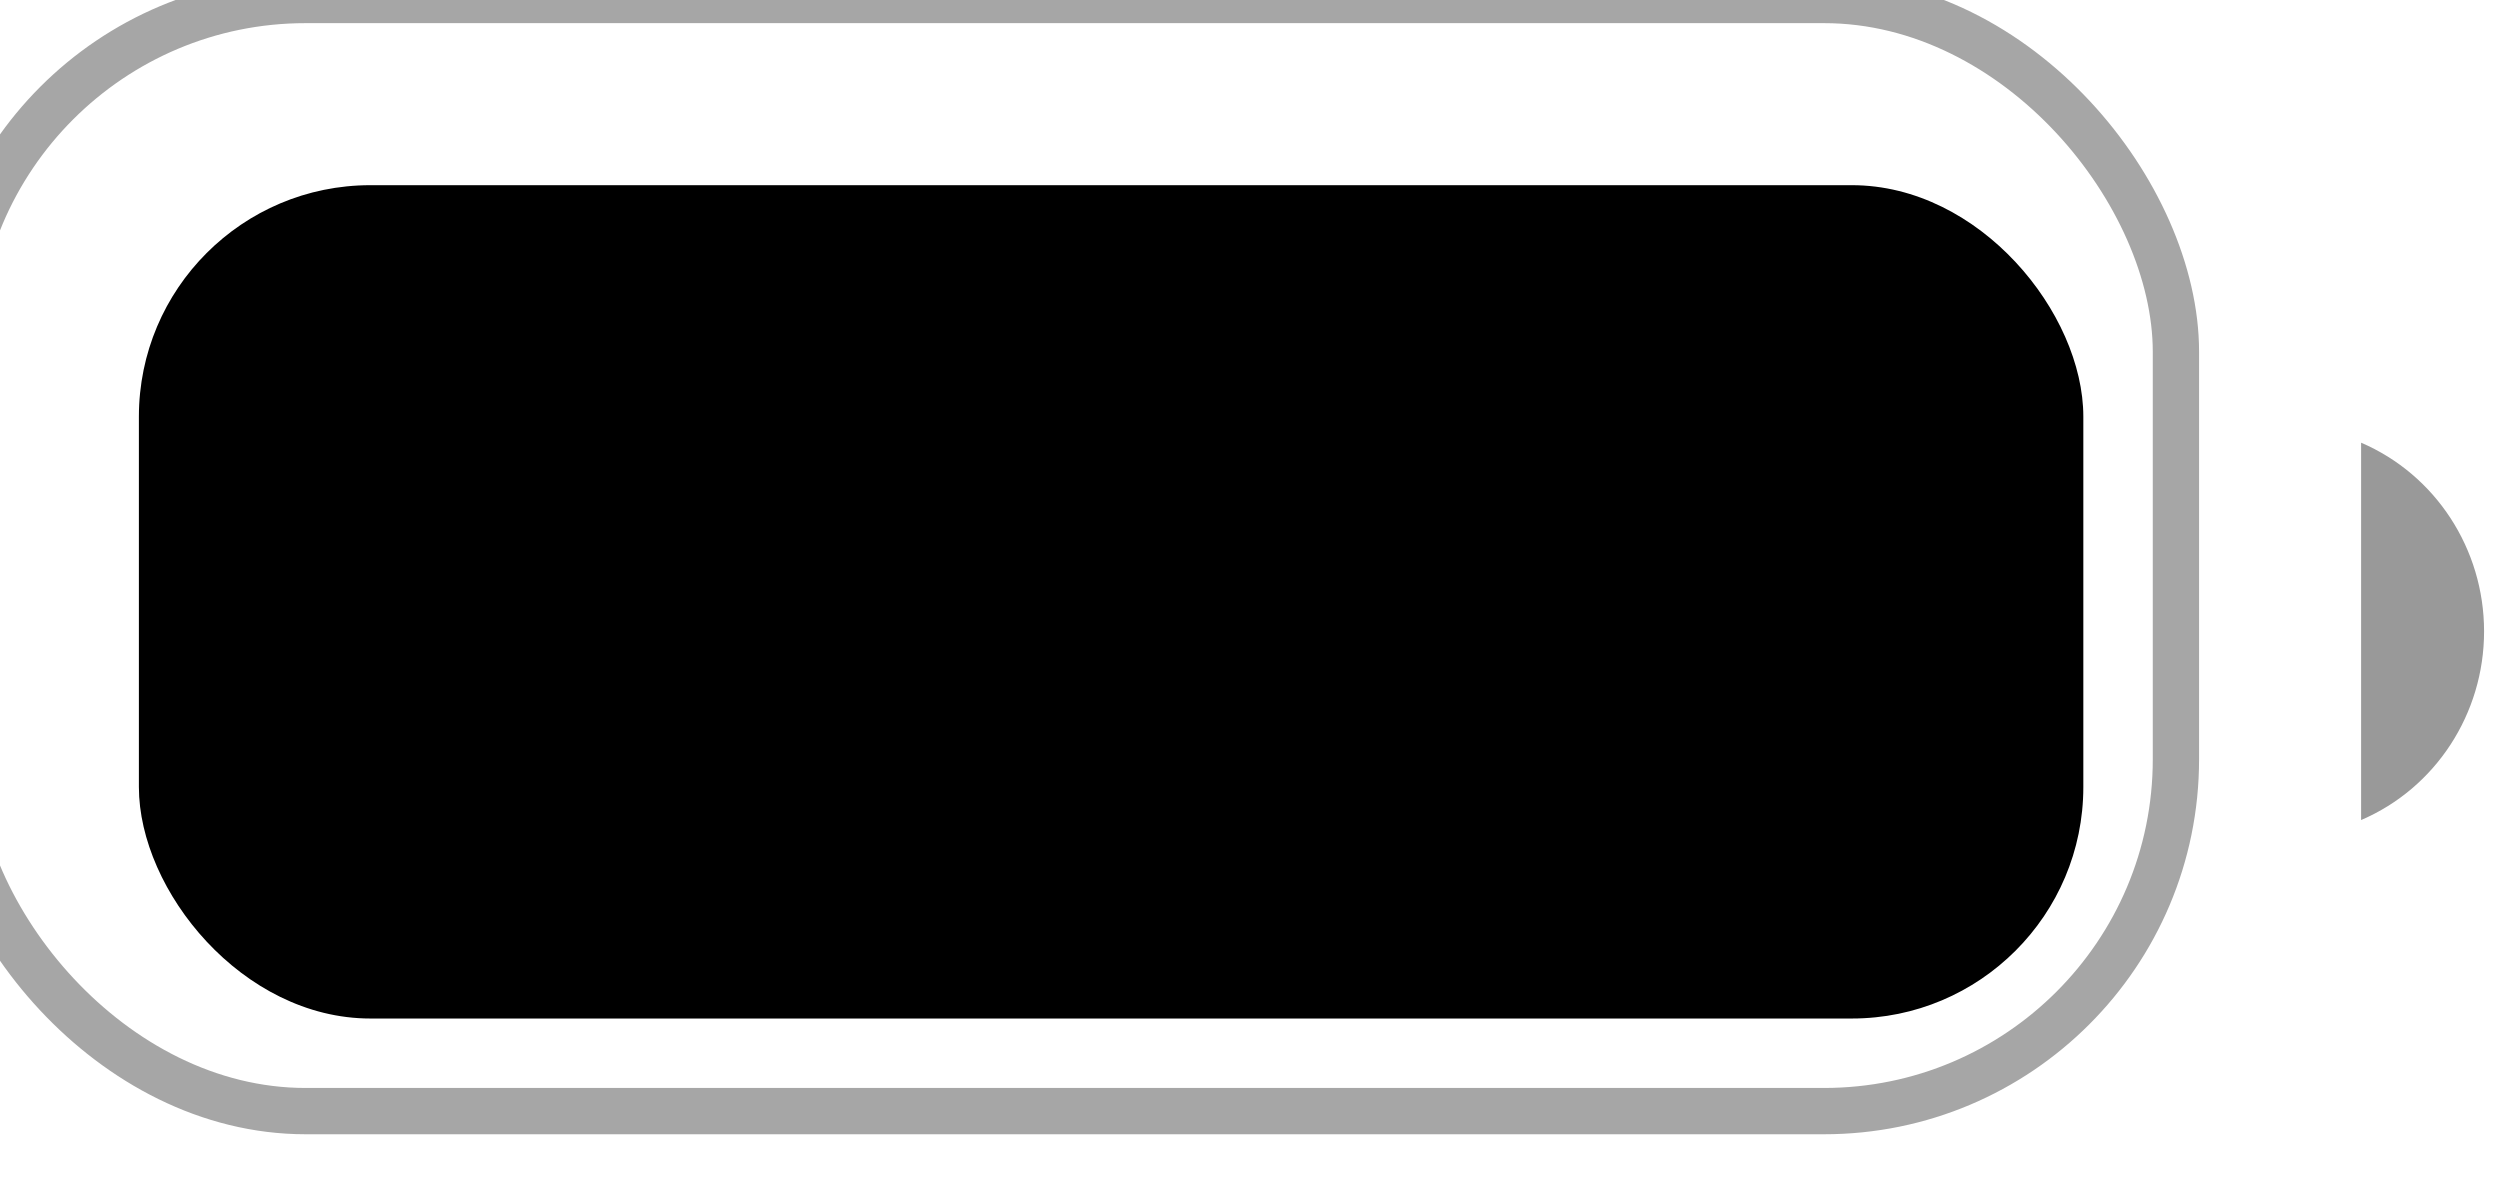 <svg width="54" height="26" viewBox="0 0 54 26" fill="none" xmlns="http://www.w3.org/2000/svg" xmlns:xlink="http://www.w3.org/1999/xlink">
<g opacity="0.35" style="isolation:isolate">
<rect  x="-1" y="0" width="48" height="24" rx="7.6" stroke="#000000" stroke-width="1" stroke-miterlimit="3.999"/>
</g>
<g opacity="0.4" style="isolation:isolate">
<path d="M51,9.562L51,17.713C52.609,17.023 53.656,15.417 53.656,13.638C53.656,11.859 52.609,10.253 51,9.562Z" fill="#000000"/>
</g>
<rect  x="3" y="4" width="42" height="18" rx="5" fill="#000000"/>
</svg>
